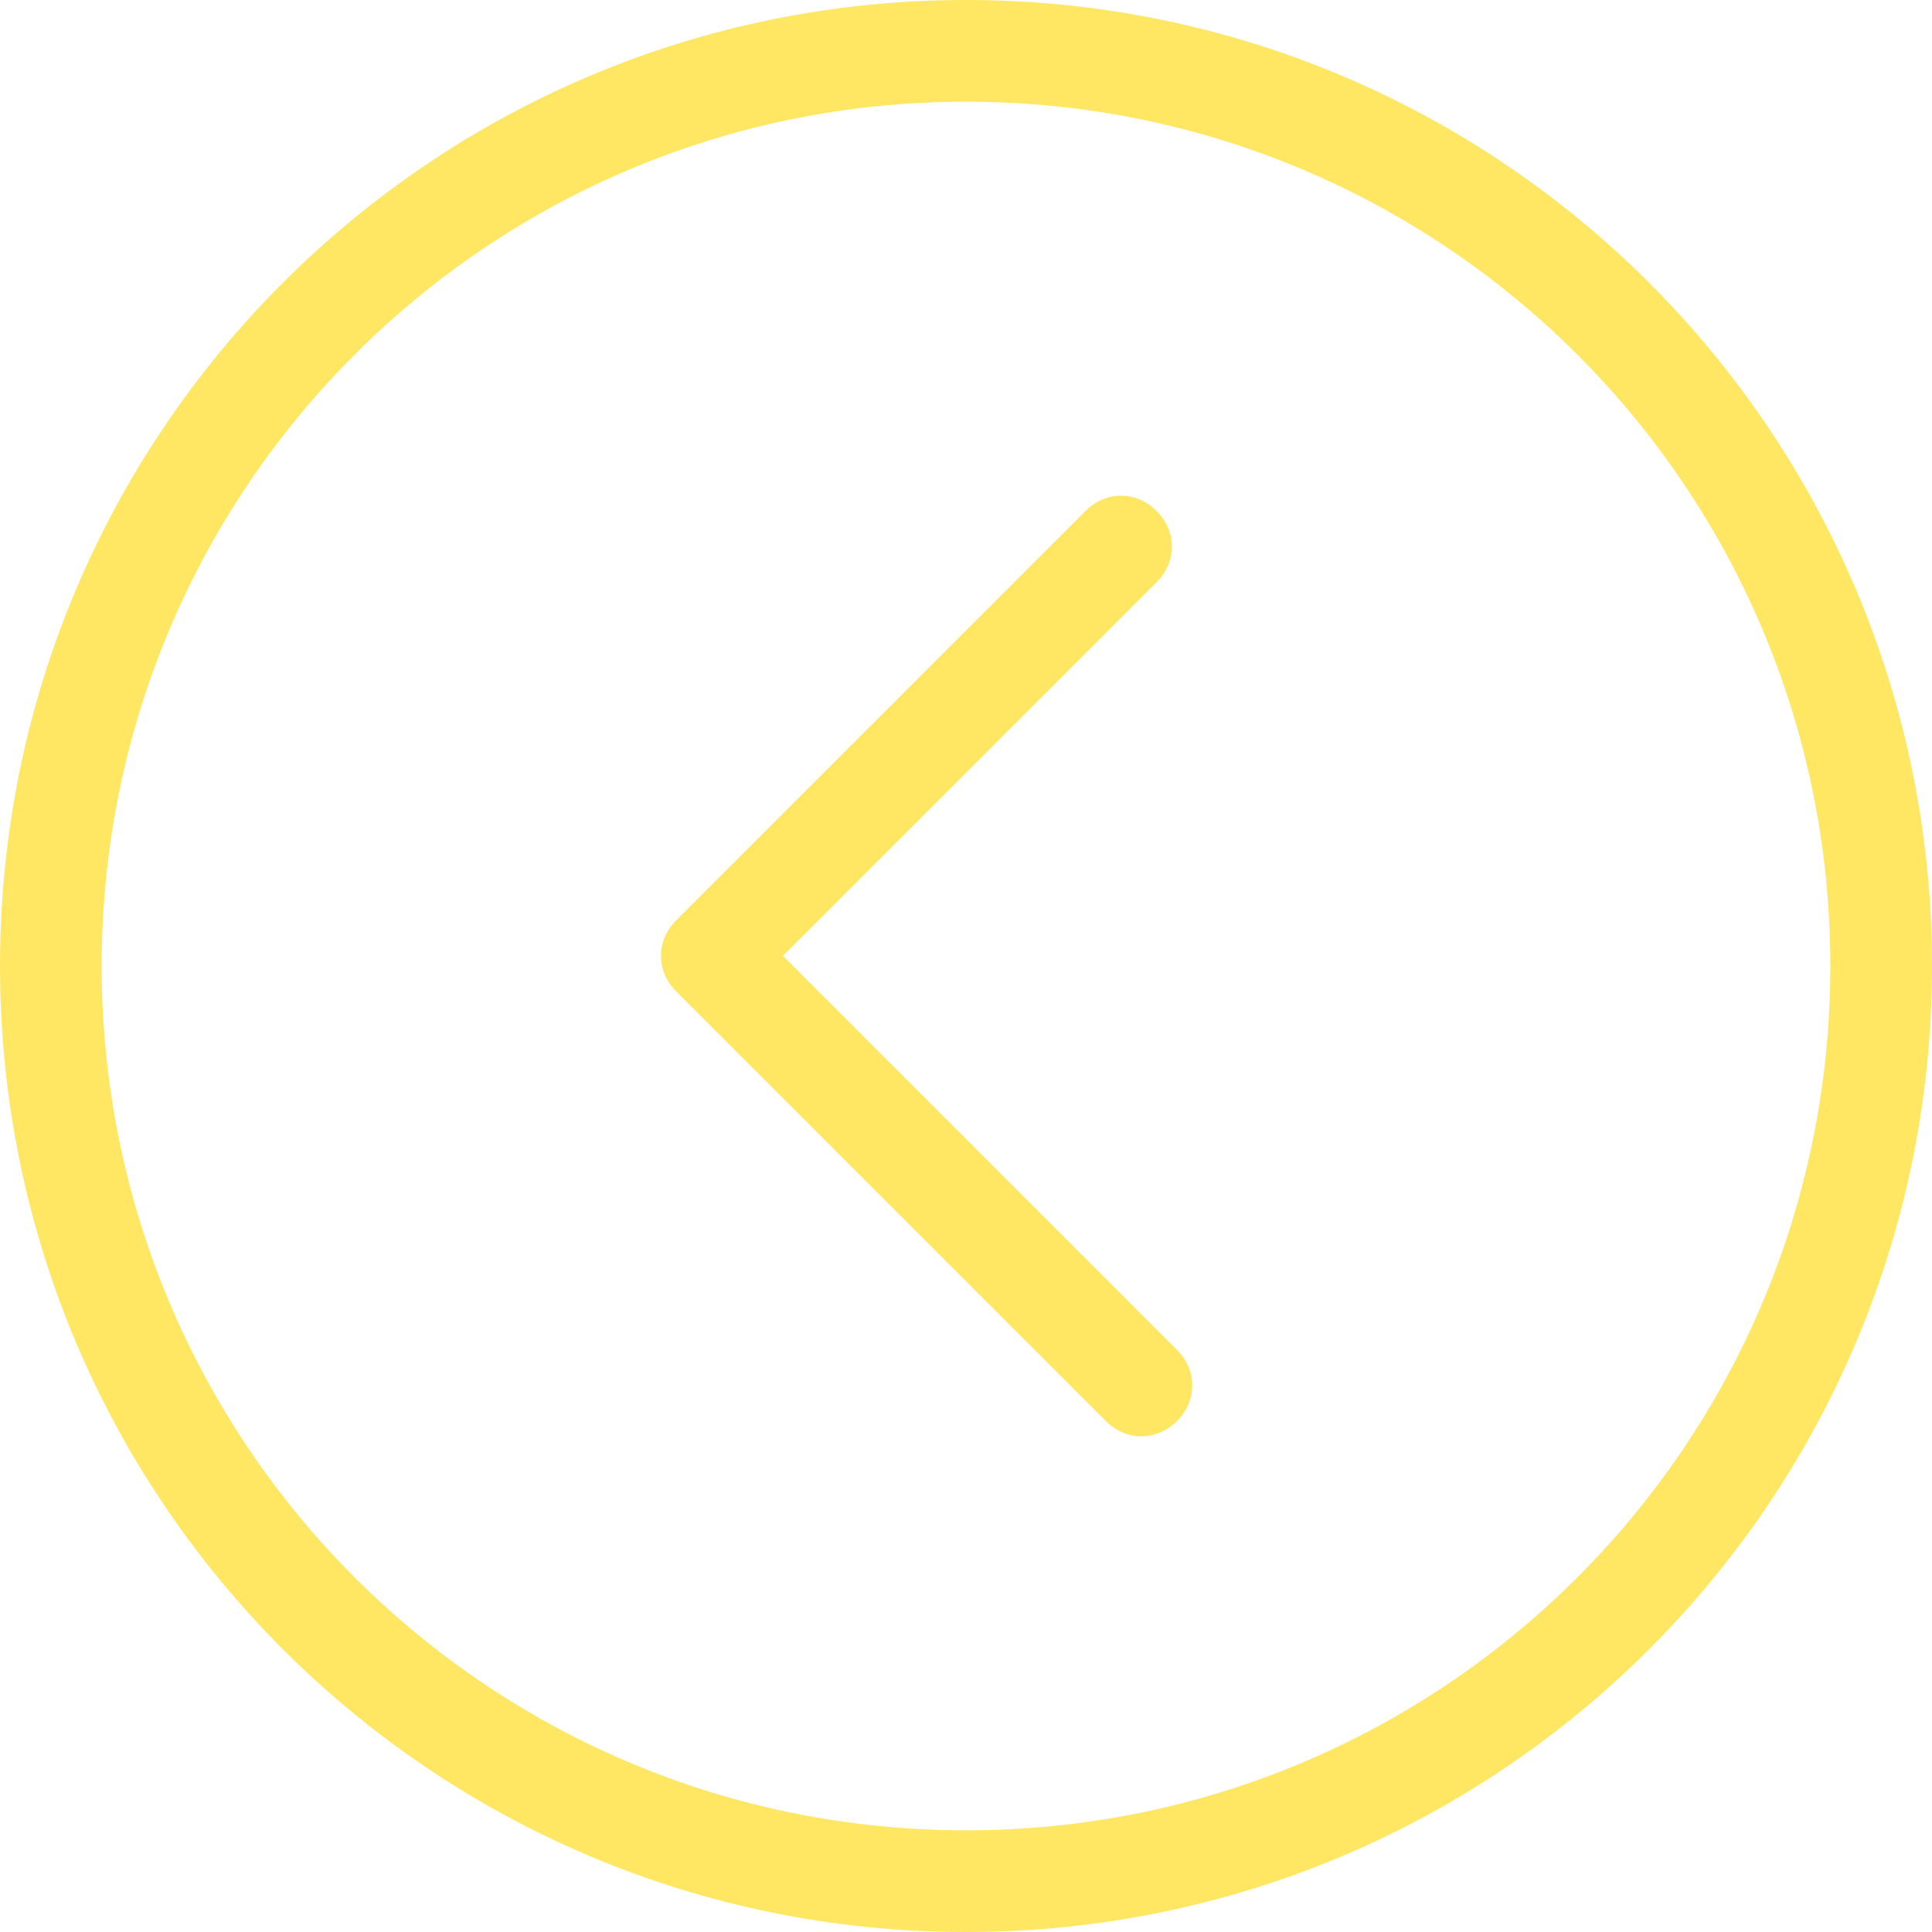 <svg width="76" height="76" viewBox="0 0 76 76" fill="none" xmlns="http://www.w3.org/2000/svg">
<g id="_x37_7_Essential_Icons">
<path id="Right_Arrow" d="M26.6 36.2L42.7 20.1C43.5 19.3 44.7 19.3 45.5 20.1C46.3 20.9 46.3 22.1 45.5 22.9L30.8 37.6L46.3 53.1C47.1 53.9 47.1 55.1 46.3 55.9C45.5 56.7 44.3 56.7 43.5 55.9L26.6 39C25.8 38.2 25.8 37 26.6 36.2ZM0 38C0 17 17 0 38 0C59 0 76 17 76 38C76 59 59 76 38 76C17 76 0 59 0 38ZM4 38C4 56.8 19.2 72 38 72C56.8 72 72 56.8 72 38C72 19.2 56.8 4 38 4C19.2 4 4 19.2 4 38Z" fill="#FFE764"/>
</g>
</svg>
